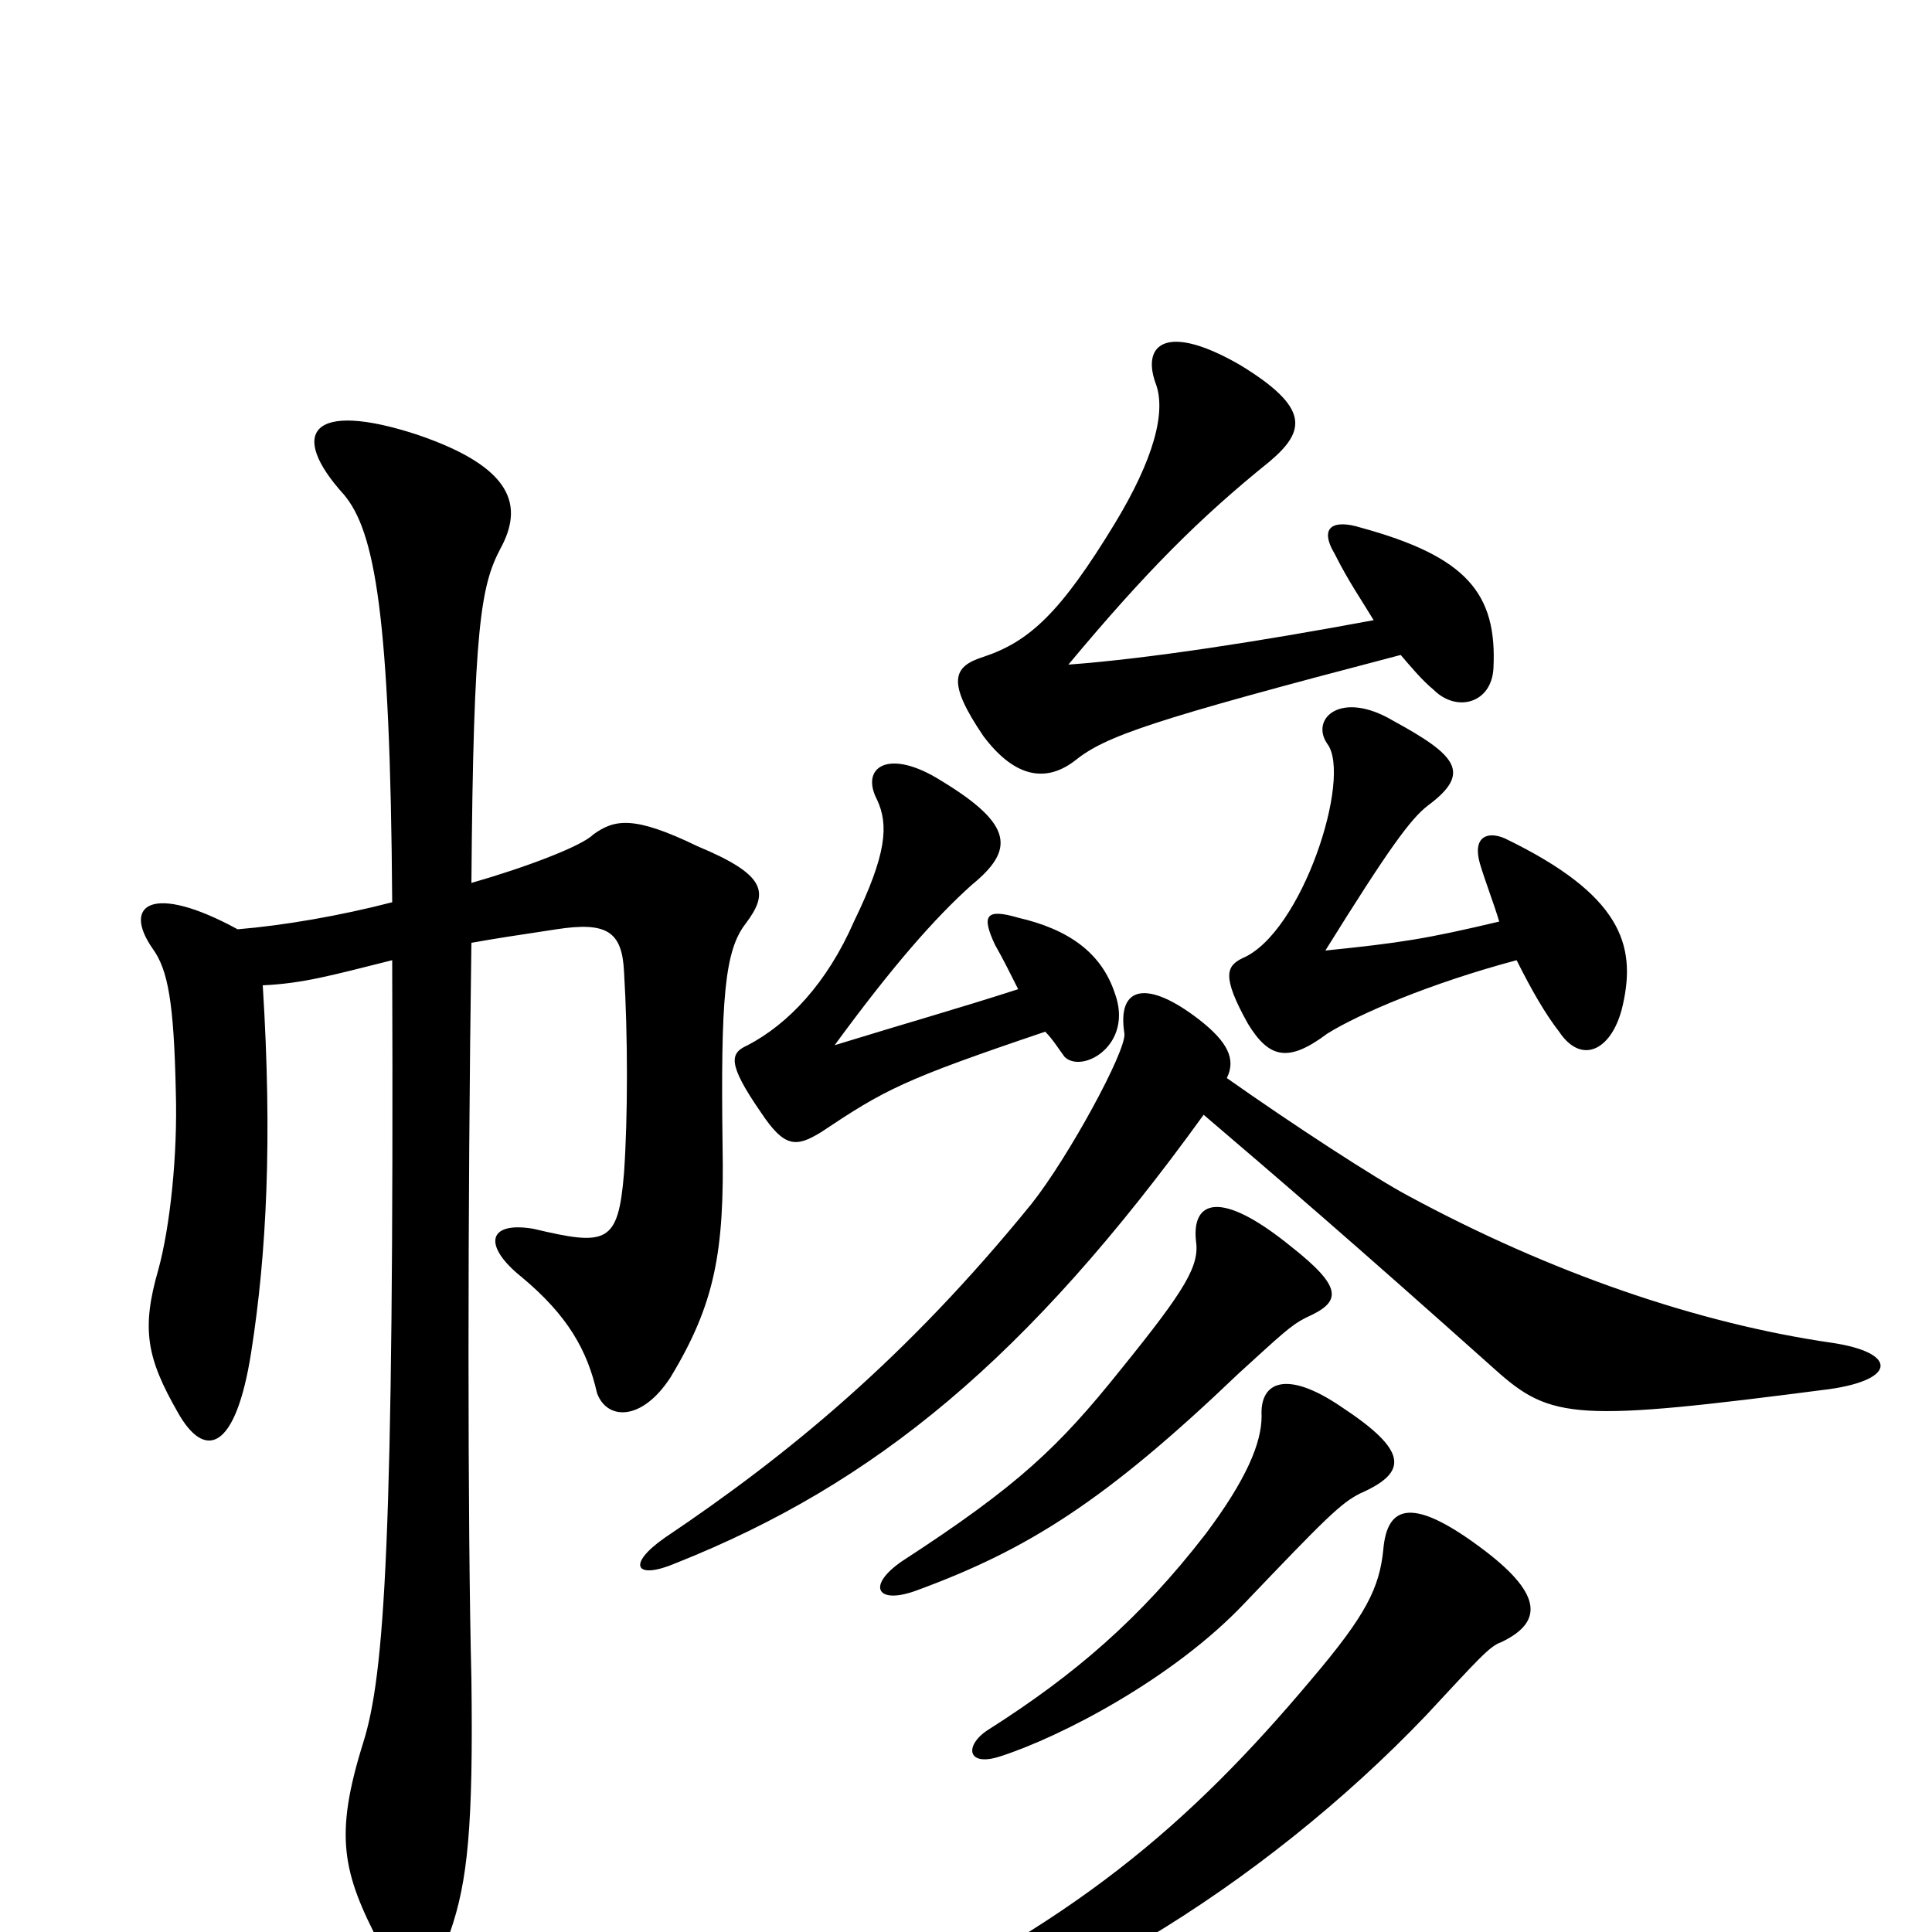 <svg xmlns="http://www.w3.org/2000/svg" viewBox="0 -1000 1000 1000">
	<path fill="#000000" d="M123 -519C79 -543 63 -532 79 -509C87 -498 90 -481 91 -435C92 -402 88 -365 82 -343C73 -312 76 -297 92 -269C106 -244 122 -249 130 -300C138 -351 141 -410 136 -490C157 -491 171 -495 203 -503C204 -201 199 -133 188 -98C173 -50 177 -31 197 7C210 29 223 29 233 0C242 -26 245 -54 244 -131C242 -210 242 -376 244 -512C255 -514 268 -516 288 -519C314 -523 322 -518 323 -497C325 -464 325 -422 323 -393C320 -356 314 -355 276 -364C252 -368 250 -355 270 -339C294 -319 304 -301 309 -279C314 -265 332 -264 347 -287C370 -325 375 -352 374 -407C373 -483 375 -508 386 -522C398 -538 397 -547 361 -562C328 -578 318 -576 307 -568C301 -562 272 -551 244 -543C245 -676 249 -697 259 -716C271 -738 266 -758 216 -775C161 -793 149 -776 178 -744C194 -725 202 -682 203 -533C176 -526 147 -521 123 -519ZM704 -227C729 -238 729 -249 694 -272C666 -291 652 -285 653 -267C653 -253 645 -234 624 -206C590 -162 556 -133 512 -105C499 -97 500 -85 518 -91C549 -101 607 -131 644 -170C686 -214 694 -222 704 -227ZM776 -523C738 -514 725 -512 686 -508C719 -561 730 -576 739 -583C762 -600 754 -609 721 -627C694 -643 678 -628 687 -615C700 -598 674 -517 643 -504C635 -500 632 -495 646 -470C657 -452 667 -450 687 -465C703 -475 740 -491 785 -503C793 -487 800 -475 807 -466C819 -448 835 -457 840 -480C847 -511 839 -537 779 -566C770 -570 762 -567 766 -553C769 -543 773 -533 776 -523ZM668 -355C631 -385 617 -378 619 -358C621 -345 614 -333 580 -291C548 -251 527 -231 467 -192C448 -179 454 -169 475 -177C532 -198 572 -223 641 -289C663 -309 668 -314 676 -318C694 -326 696 -333 668 -355ZM769 -197C731 -226 718 -221 716 -198C714 -178 707 -164 679 -131C616 -56 555 -3 438 50C420 59 419 67 439 64C535 50 654 -24 738 -112C765 -141 771 -148 777 -150C798 -160 799 -174 769 -197ZM635 -442C640 -452 635 -461 621 -472C594 -493 578 -490 582 -465C583 -456 553 -401 534 -377C469 -297 408 -247 344 -204C324 -190 329 -182 350 -191C453 -232 532 -297 623 -423C664 -388 699 -358 774 -291C803 -265 816 -264 947 -281C982 -286 982 -300 948 -305C879 -315 803 -341 729 -381C712 -390 669 -418 635 -442ZM527 -488C496 -478 471 -471 432 -459C462 -500 484 -525 503 -542C525 -560 525 -573 487 -596C460 -613 445 -603 454 -586C460 -573 459 -558 442 -523C428 -491 408 -470 387 -459C378 -455 376 -450 394 -424C406 -406 412 -406 425 -414C458 -436 467 -441 541 -466C545 -462 548 -457 551 -453C560 -444 587 -459 577 -486C570 -507 553 -519 527 -525C510 -530 508 -526 515 -511C519 -504 523 -496 527 -488ZM711 -679C652 -668 594 -659 553 -656C593 -704 621 -732 657 -761C676 -777 678 -789 642 -811C604 -833 591 -822 598 -802C604 -787 597 -762 577 -729C549 -683 533 -668 509 -660C493 -655 490 -647 509 -619C524 -599 540 -594 556 -606C572 -619 595 -627 725 -661C731 -654 736 -648 742 -643C754 -631 772 -636 773 -654C775 -693 759 -712 704 -727C691 -731 682 -728 691 -713C698 -699 705 -689 711 -679Z"/>
</svg>